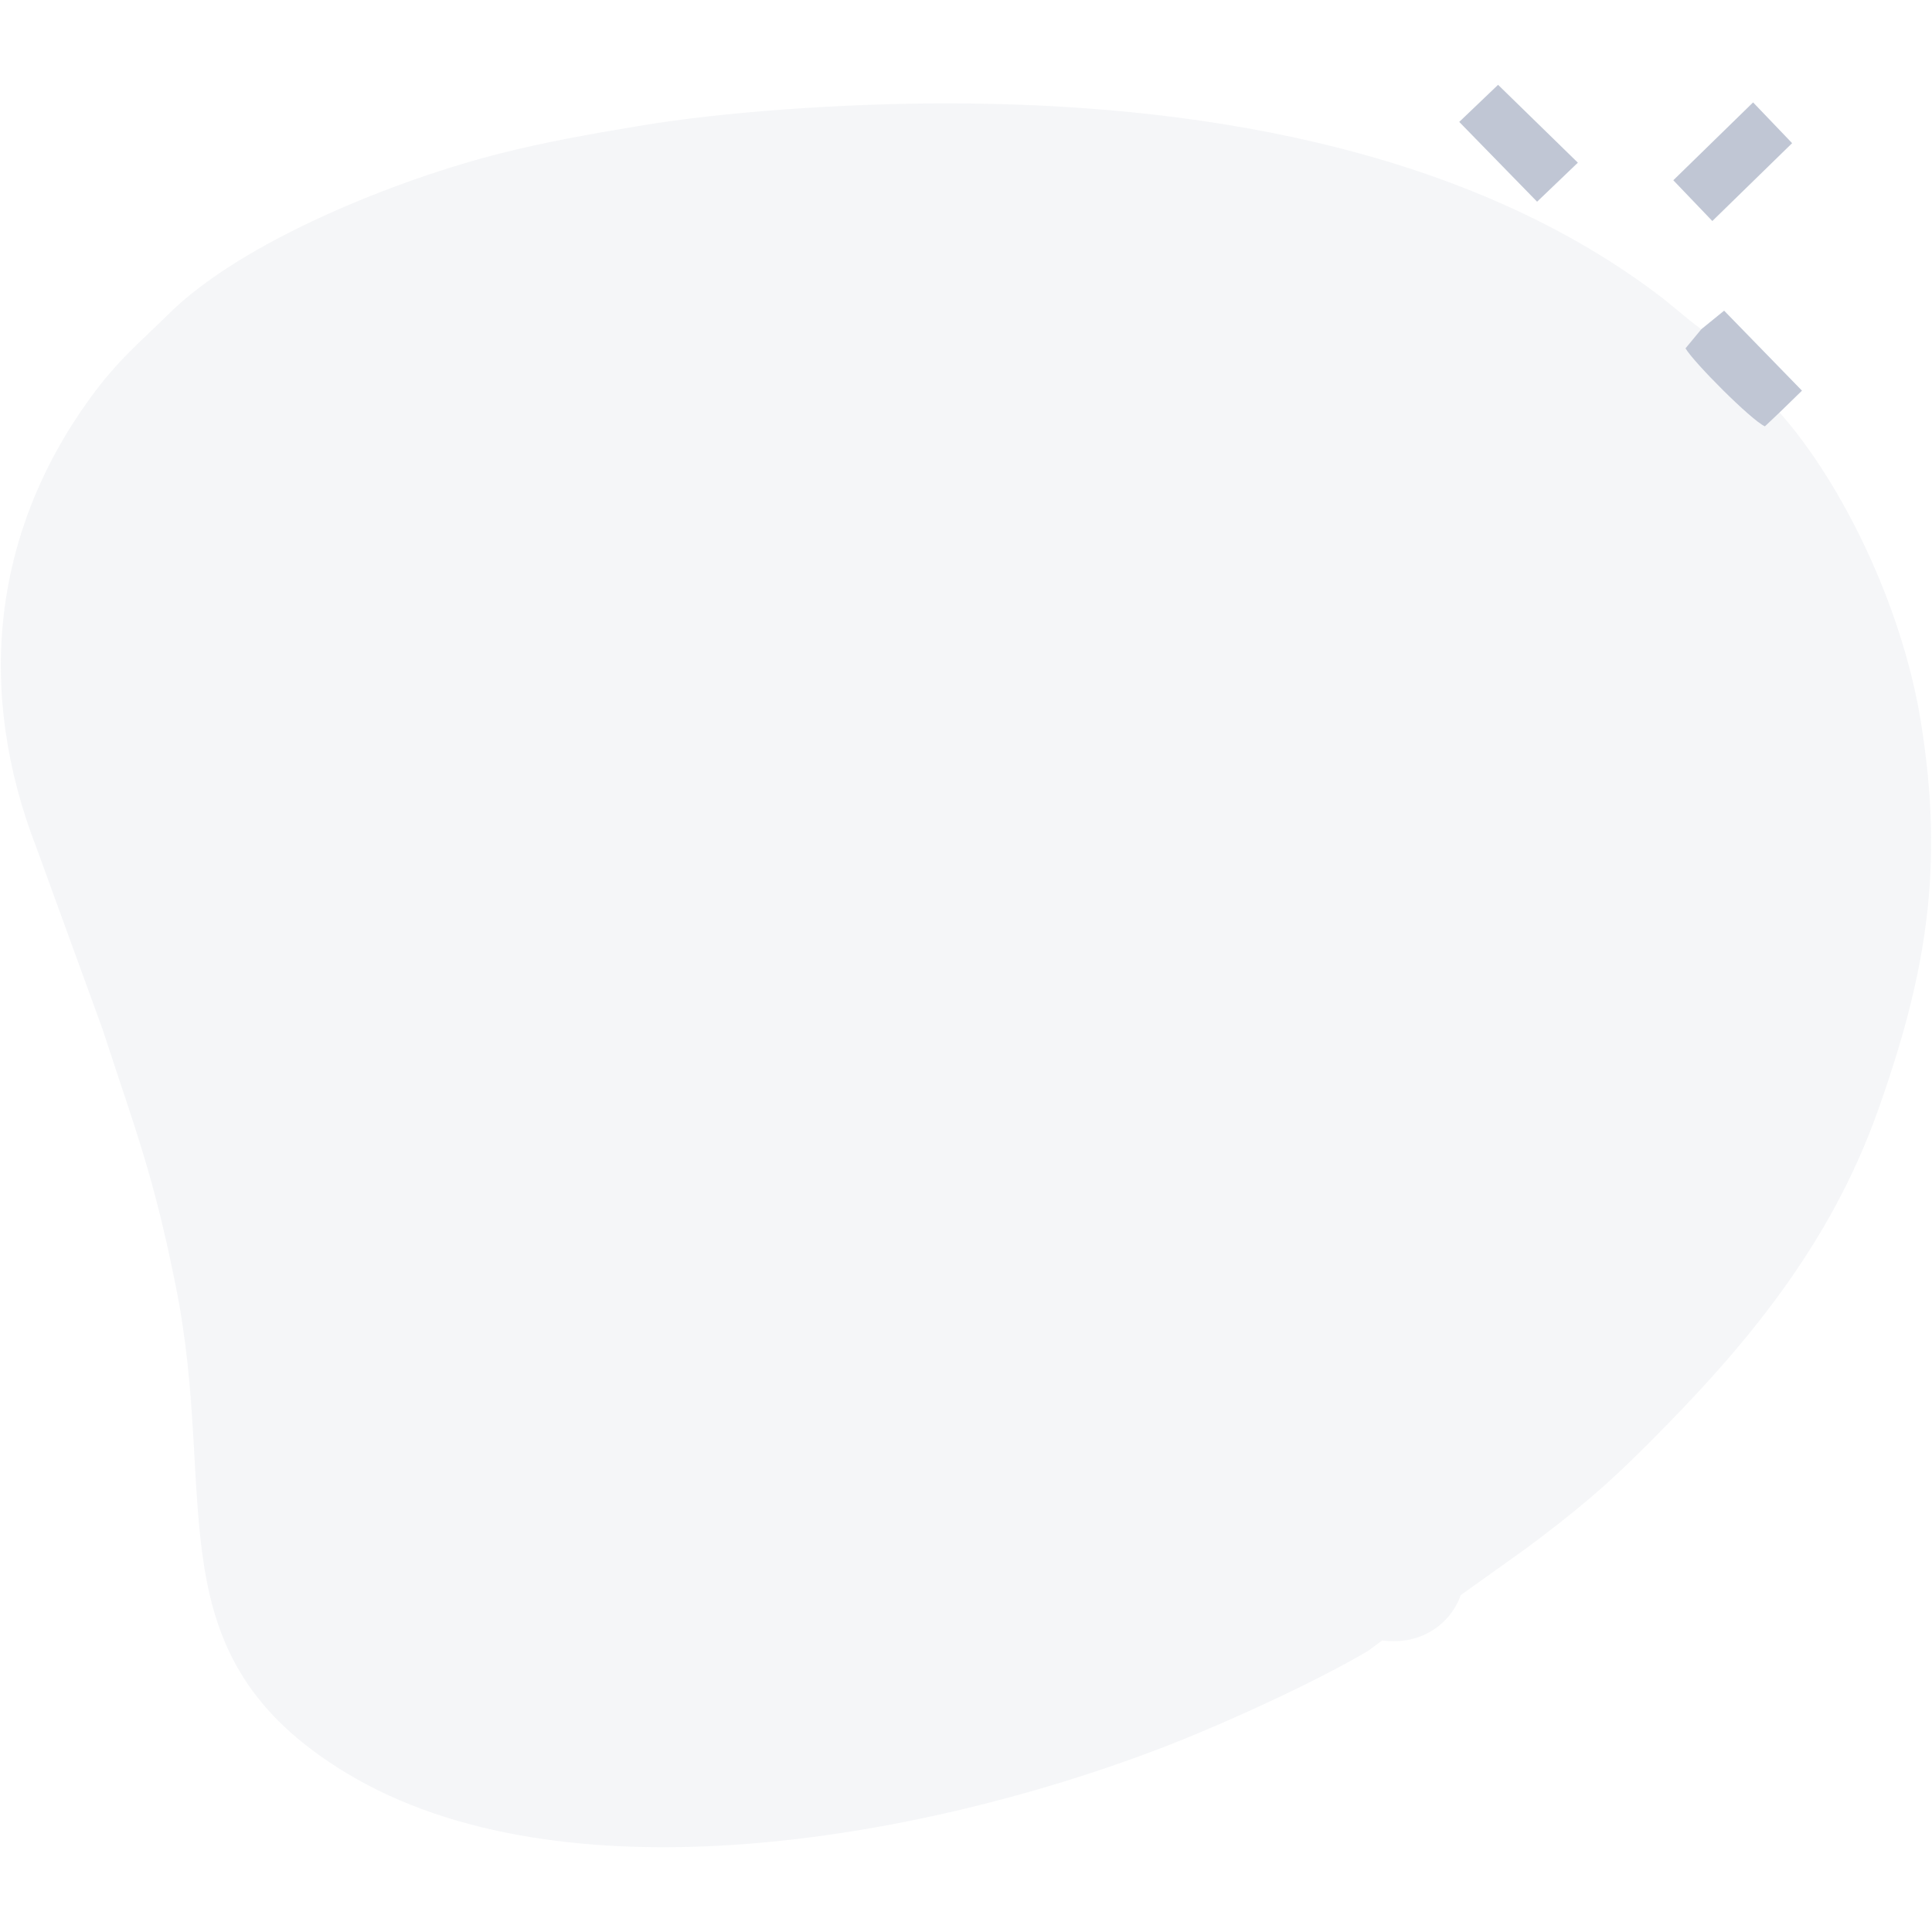 <?xml version="1.0" encoding="UTF-8"?>
<!DOCTYPE svg PUBLIC "-//W3C//DTD SVG 1.1//EN" "http://www.w3.org/Graphics/SVG/1.1/DTD/svg11.dtd">
<!-- Creator: CorelDRAW -->
<svg xmlns="http://www.w3.org/2000/svg" xml:space="preserve" width="100px" height="100px" version="1.1" style="shape-rendering:geometricPrecision; text-rendering:geometricPrecision; image-rendering:optimizeQuality; fill-rule:evenodd; clip-rule:evenodd"
viewBox="0 0 100 100"
 xmlns:xlink="http://www.w3.org/1999/xlink"
 xmlns:xodm="http://www.corel.com/coreldraw/odm/2003">
 <defs>
  <style type="text/css">
   <![CDATA[
    .fil0 {fill:none}
    .fil1 {fill:#A5AEC1;fill-opacity:0.102}
    .fil2 {fill:#A5AEC1;fill-opacity:0.702}
   ]]>
  </style>
 </defs>
 <g id="Camada_x0020_1">
  <rect class="fil0" width="100" height="100"/>
  <g id="_1431543103952">
   <path class="fil1" d="M75.61 82.56l3.39 -2.42c2.53,-1.89 4.06,-3.15 6.3,-5.4 5.03,-5.02 9.44,-10.29 11.92,-17.31 2.47,-6.97 3.43,-12.51 2.2,-20.09 -0.97,-5.99 -4.09,-12.36 -7.31,-15.99l-0.76 0.72c-0.74,-0.35 -3.69,-3.32 -4.11,-4.04l0.82 -0.99c-0.77,-0.55 -1.51,-1.25 -2.35,-1.87 -10.19,-7.64 -24.19,-9.82 -36.74,-9.82 -5.14,0 -11.52,0.42 -15.96,1.18 -2.53,0.42 -4.82,0.83 -7.07,1.4 -5.27,1.32 -13.38,4.51 -17.24,8.35 -1.42,1.41 -2.62,2.36 -4.08,4.39 -4.97,6.88 -5.92,15.04 -2.71,23.27l3.39 9.31c1.75,5.36 2.64,7.54 3.8,13.33 2.25,11.17 -1.29,19.1 8.86,25.21 11.13,6.71 29.57,3.48 42.01,-1.26 3.1,-1.18 7.98,-3.39 10.84,-5.08l0.73 -0.54c2.08,0.27 3.56,-0.91 4.07,-2.35z"/>
   <g>
    <polygon class="fil2" points="86.61,9.33 88.63,11.44 92.76,7.41 90.74,5.3 "/>
    <path class="fil2" d="M88.06 17.04l-0.82 0.99c0.42,0.72 3.37,3.69 4.11,4.04l0.76 -0.72 1.16 -1.13 -4.03 -4.14 -1.18 0.96z"/>
    <polygon class="fil2" points="75.53,6.31 79.56,10.44 81.67,8.42 77.54,4.39 "/>
   </g>
  </g>
 </g>
</svg>
